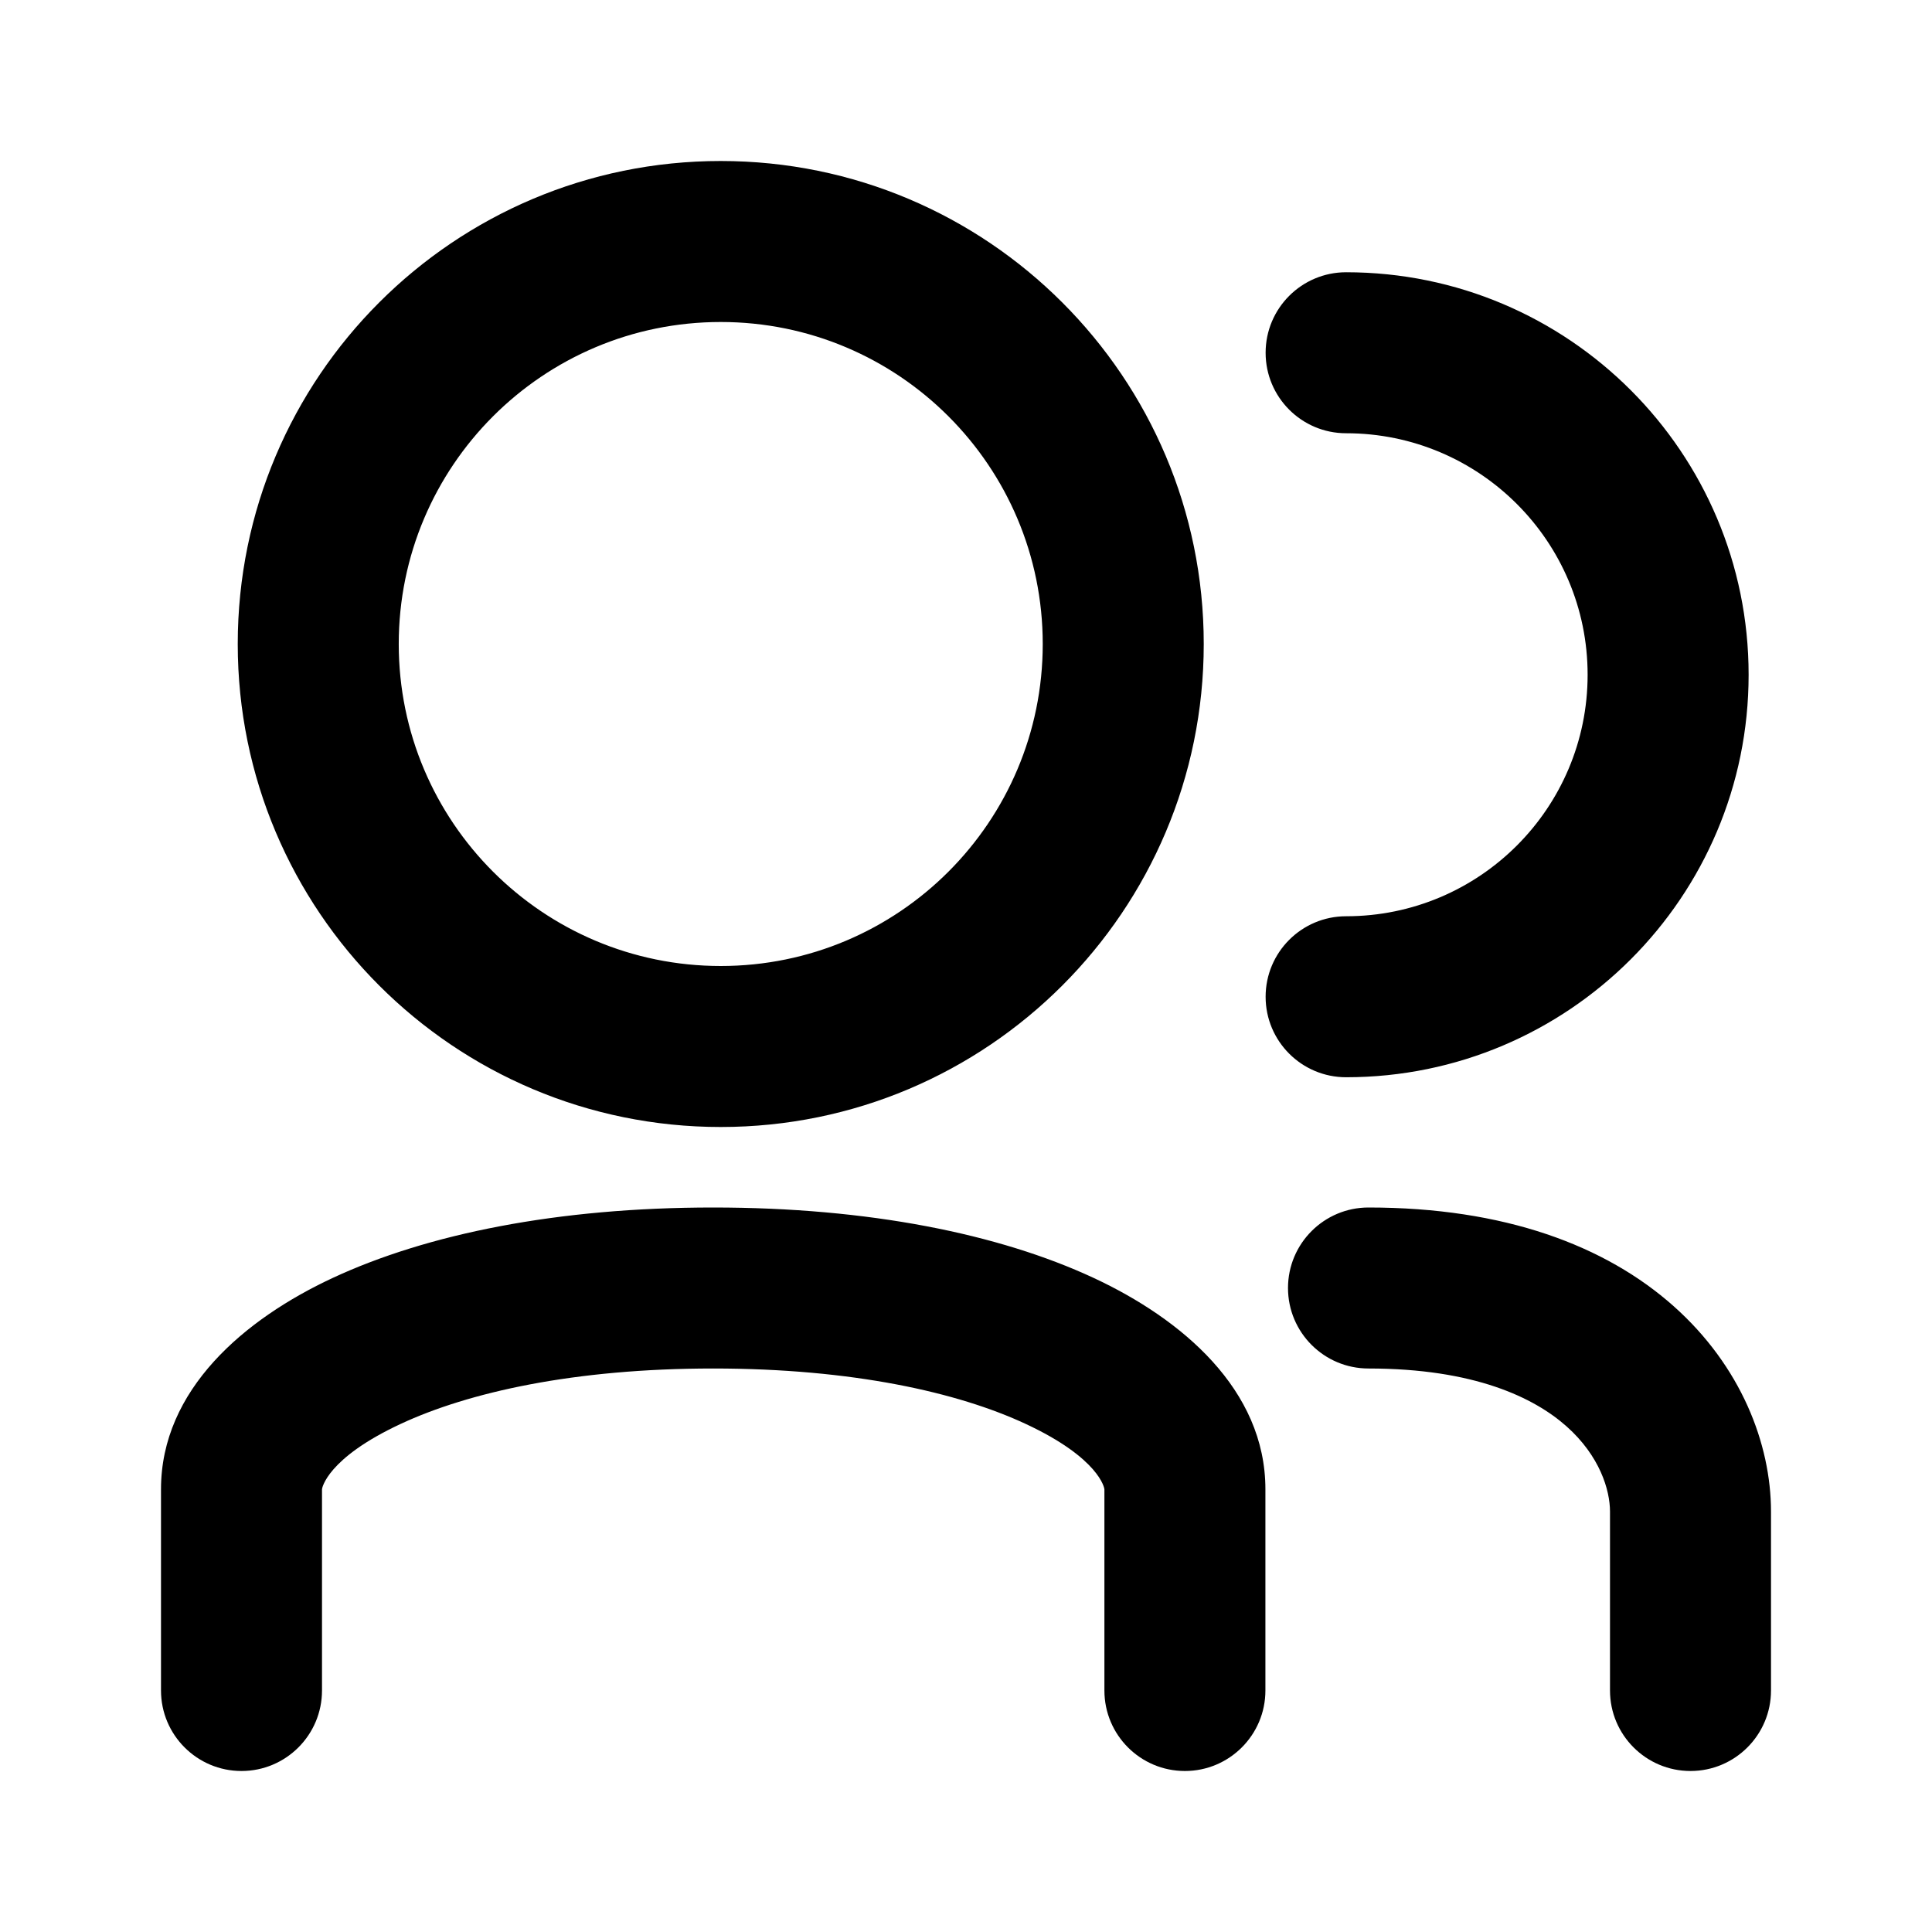 <svg width="36" height="36" viewBox="0 0 36 36" fill="none" xmlns="http://www.w3.org/2000/svg">
    <path fill-rule="evenodd" clip-rule="evenodd"
        d="M22.43 12C22.43 16.971 18.4 21 13.43 21C8.459 21 4.43 16.971 4.43 12C4.43 7.029 8.459 3 13.43 3C18.4 3 22.43 7.029 22.43 12ZM13.43 18C16.744 18 19.43 15.314 19.43 12C19.43 8.686 16.744 6 13.43 6C10.116 6 7.43 8.686 7.43 12C7.43 15.314 10.116 18 13.43 18ZM7.467 26.532C6.088 27.174 6 27.734 6 27.75V27.761V27.772V27.783V27.794V27.805V27.816V27.827V27.838V27.849V27.86V27.871V27.882V27.893V27.904V27.915V27.926V27.937V27.948V27.959V27.97V27.981V27.992V28.003V28.014V28.024V28.035V28.046V28.057V28.068V28.079V28.09V28.101V28.112V28.123V28.134V28.145V28.156V28.167V28.178V28.189V28.2V28.21V28.221V28.232V28.243V28.254V28.265V28.276V28.287V28.298V28.308V28.319V28.33V28.341V28.352V28.363V28.374V28.384V28.395V28.406V28.417V28.428V28.439V28.45V28.46V28.471V28.482V28.493V28.503V28.514V28.525V28.536V28.547V28.557V28.568V28.579V28.59V28.6V28.611V28.622V28.633V28.643V28.654V28.665V28.675V28.686V28.697V28.707V28.718V28.729V28.739V28.75V28.761V28.771V28.782V28.792V28.803V28.814V28.824V28.835V28.845V28.856V28.866V28.877V28.887V28.898V28.908V28.919V28.929V28.94V28.95V28.961V28.971V28.982V28.992V29.003V29.013V29.023V29.034V29.044V29.055V29.065V29.075V29.086V29.096V29.106V29.117V29.127V29.137V29.148V29.158V29.168V29.178V29.189V29.199V29.209V29.219V29.229V29.24V29.25V29.26V29.27V29.28V29.29V29.3V29.311V29.321V29.331V29.341V29.351V29.361V29.371V29.381V29.391V29.401V29.411V29.421V29.431V29.441V29.451V29.46V29.47V29.48V29.49V29.5V29.51V29.52V29.529V29.539V29.549V29.559V29.569V29.578V29.588V29.598V29.607V29.617V29.627V29.636V29.646V29.656V29.665V29.675V29.684V29.694V29.704V29.713V29.723V29.732V29.742V29.751V29.761V29.77V29.779V29.789V29.798V29.808V29.817V29.826V29.835V29.845V29.854V29.863V29.873V29.882V29.891V29.9V29.909V29.919V29.928V29.937V29.946V29.955V29.964V29.973V29.982V29.991V30V30.009V30.018V30.027V30.036V30.045V30.054V30.063V30.072V30.081V30.089V30.098V30.107V30.116V30.124V30.133V30.142V30.151V30.159V30.168V30.176V30.185V30.194V30.202V30.211V30.219V30.228V30.236V30.245V30.253V30.262V30.27V30.278V30.287V30.295V30.303V30.312V30.32V30.328V30.336V30.345V30.353V30.361V30.369V30.377V30.385V30.393V30.401V30.409V30.417V30.425V30.433V30.441V30.449V30.457V30.465V30.473V30.481V30.488V30.496V30.504V30.512V30.52V30.527V30.535V30.543V30.55V30.558V30.565V30.573V30.58V30.588V30.595V30.603V30.61V30.618V30.625V30.632V30.64V30.647V30.654V30.662V30.669V30.676V30.683V30.69V30.697V30.704V30.712V30.719V30.726V30.733V30.74V30.747V30.753V30.76V30.767V30.774V30.781V30.788V30.794V30.801V30.808V30.814V30.821V30.828V30.834V30.841V30.848V30.854V30.861V30.867V30.873V30.88V30.886V30.893V30.899V30.905V30.912V30.918V30.924V30.93V30.936V30.942V30.948V30.955V30.961V30.967V30.973V30.979V30.985V30.99V30.996V31.002V31.008V31.014V31.019V31.025V31.031V31.037V31.042V31.048V31.053V31.059V31.064V31.07V31.075V31.081V31.086V31.091V31.097V31.102V31.107V31.113V31.118V31.123V31.128V31.133V31.138V31.143V31.148V31.153V31.158V31.163V31.168V31.173V31.178V31.183V31.187V31.192V31.197V31.201V31.206V31.211V31.215V31.22V31.224V31.229V31.233V31.238V31.242V31.246V31.25V31.255V31.259V31.263V31.267V31.271V31.276V31.28V31.284V31.288V31.292V31.296V31.299V31.303V31.307V31.311V31.315V31.318V31.322V31.326V31.329V31.333V31.336V31.34V31.343V31.347V31.35V31.354V31.357V31.36V31.363V31.367V31.37V31.373V31.376V31.379V31.382V31.385V31.388V31.391V31.394V31.397V31.4V31.402V31.405V31.408V31.41V31.413V31.416V31.418V31.421V31.423V31.426V31.428V31.43V31.433V31.435V31.437V31.44V31.442V31.444V31.446V31.448V31.45V31.452V31.454V31.456V31.458V31.46V31.461V31.463V31.465V31.467V31.468V31.47V31.471V31.473V31.474V31.476V31.477V31.479V31.48V31.481V31.482V31.483V31.485V31.486V31.487V31.488V31.489V31.49V31.491V31.491V31.492V31.493V31.494V31.495V31.495V31.496V31.496V31.497V31.497V31.498V31.498V31.499V31.499V31.499V31.5V31.5V31.5V31.5V31.5C6 32.328 5.328 33 4.5 33C3.672 33 3 32.328 3 31.5V31.5V31.5V31.5V31.5V31.499V31.499V31.499V31.498V31.498V31.497V31.497V31.496V31.496V31.495V31.495V31.494V31.493V31.492V31.491V31.491V31.49V31.489V31.488V31.487V31.486V31.485V31.483V31.482V31.481V31.48V31.479V31.477V31.476V31.474V31.473V31.471V31.47V31.468V31.467V31.465V31.463V31.461V31.46V31.458V31.456V31.454V31.452V31.45V31.448V31.446V31.444V31.442V31.44V31.437V31.435V31.433V31.43V31.428V31.426V31.423V31.421V31.418V31.416V31.413V31.41V31.408V31.405V31.402V31.4V31.397V31.394V31.391V31.388V31.385V31.382V31.379V31.376V31.373V31.37V31.367V31.363V31.36V31.357V31.354V31.35V31.347V31.343V31.34V31.336V31.333V31.329V31.326V31.322V31.318V31.315V31.311V31.307V31.303V31.299V31.296V31.292V31.288V31.284V31.28V31.276V31.271V31.267V31.263V31.259V31.255V31.25V31.246V31.242V31.238V31.233V31.229V31.224V31.22V31.215V31.211V31.206V31.201V31.197V31.192V31.187V31.183V31.178V31.173V31.168V31.163V31.158V31.153V31.148V31.143V31.138V31.133V31.128V31.123V31.118V31.113V31.107V31.102V31.097V31.091V31.086V31.081V31.075V31.07V31.064V31.059V31.053V31.048V31.042V31.037V31.031V31.025V31.019V31.014V31.008V31.002V30.996V30.99V30.985V30.979V30.973V30.967V30.961V30.955V30.948V30.942V30.936V30.93V30.924V30.918V30.912V30.905V30.899V30.893V30.886V30.88V30.873V30.867V30.861V30.854V30.848V30.841V30.834V30.828V30.821V30.814V30.808V30.801V30.794V30.788V30.781V30.774V30.767V30.76V30.753V30.747V30.74V30.733V30.726V30.719V30.712V30.704V30.697V30.69V30.683V30.676V30.669V30.662V30.654V30.647V30.64V30.632V30.625V30.618V30.61V30.603V30.595V30.588V30.58V30.573V30.565V30.558V30.55V30.543V30.535V30.527V30.52V30.512V30.504V30.496V30.488V30.481V30.473V30.465V30.457V30.449V30.441V30.433V30.425V30.417V30.409V30.401V30.393V30.385V30.377V30.369V30.361V30.353V30.345V30.336V30.328V30.32V30.312V30.303V30.295V30.287V30.278V30.27V30.262V30.253V30.245V30.236V30.228V30.219V30.211V30.202V30.194V30.185V30.176V30.168V30.159V30.151V30.142V30.133V30.124V30.116V30.107V30.098V30.089V30.081V30.072V30.063V30.054V30.045V30.036V30.027V30.018V30.009V30V29.991V29.982V29.973V29.964V29.955V29.946V29.937V29.928V29.919V29.909V29.9V29.891V29.882V29.873V29.863V29.854V29.845V29.835V29.826V29.817V29.808V29.798V29.789V29.779V29.77V29.761V29.751V29.742V29.732V29.723V29.713V29.704V29.694V29.684V29.675V29.665V29.656V29.646V29.636V29.627V29.617V29.607V29.598V29.588V29.578V29.569V29.559V29.549V29.539V29.529V29.52V29.51V29.5V29.49V29.48V29.47V29.46V29.451V29.441V29.431V29.421V29.411V29.401V29.391V29.381V29.371V29.361V29.351V29.341V29.331V29.321V29.311V29.3V29.29V29.28V29.27V29.26V29.25V29.24V29.229V29.219V29.209V29.199V29.189V29.178V29.168V29.158V29.148V29.137V29.127V29.117V29.106V29.096V29.086V29.075V29.065V29.055V29.044V29.034V29.023V29.013V29.003V28.992V28.982V28.971V28.961V28.95V28.94V28.929V28.919V28.908V28.898V28.887V28.877V28.866V28.856V28.845V28.835V28.824V28.814V28.803V28.792V28.782V28.771V28.761V28.75V28.739V28.729V28.718V28.707V28.697V28.686V28.675V28.665V28.654V28.643V28.633V28.622V28.611V28.6V28.59V28.579V28.568V28.557V28.547V28.536V28.525V28.514V28.503V28.493V28.482V28.471V28.46V28.45V28.439V28.428V28.417V28.406V28.395V28.384V28.374V28.363V28.352V28.341V28.33V28.319V28.308V28.298V28.287V28.276V28.265V28.254V28.243V28.232V28.221V28.21V28.2V28.189V28.178V28.167V28.156V28.145V28.134V28.123V28.112V28.101V28.09V28.079V28.068V28.057V28.046V28.035V28.024V28.014V28.003V27.992V27.981V27.97V27.959V27.948V27.937V27.926V27.915V27.904V27.893V27.882V27.871V27.86V27.849V27.838V27.827V27.816V27.805V27.794V27.783V27.772V27.761V27.75C3 25.891 4.559 24.576 6.201 23.812C7.963 22.992 10.39 22.5 13.289 22.5C16.189 22.5 18.616 22.992 20.378 23.812C22.02 24.576 23.579 25.891 23.579 27.75L23.579 30.68V31.31V31.454V31.489V31.497V31.499V31.5V31.5V31.5C23.579 32.328 22.907 33 22.079 33C21.25 33 20.579 32.328 20.579 31.5V31.5V31.5V31.499V31.497V31.489V31.454V31.31V30.68L20.579 27.75C20.579 27.734 20.49 27.174 19.111 26.532C17.852 25.945 15.885 25.5 13.289 25.5C10.694 25.5 8.727 25.945 7.467 26.532ZM23.583 6.573C23.583 5.745 24.255 5.073 25.083 5.073C29.225 5.073 32.583 8.431 32.583 12.573C32.583 16.715 29.225 20.073 25.083 20.073C24.255 20.073 23.583 19.402 23.583 18.573C23.583 17.745 24.255 17.073 25.083 17.073C27.568 17.073 29.583 15.059 29.583 12.573C29.583 10.088 27.568 8.073 25.083 8.073C24.255 8.073 23.583 7.402 23.583 6.573ZM24 24C24 23.172 24.672 22.5 25.5 22.5C28.031 22.5 29.914 23.208 31.184 24.337C32.441 25.454 33 26.904 33 28.167V28.181V28.196V28.21V28.225V28.239V28.254V28.268V28.283V28.297V28.311V28.326V28.34V28.354V28.368V28.382V28.396V28.41V28.424V28.438V28.452V28.466V28.48V28.494V28.507V28.521V28.535V28.548V28.562V28.576V28.589V28.603V28.616V28.63V28.643V28.656V28.67V28.683V28.696V28.709V28.723V28.736V28.749V28.762V28.775V28.788V28.801V28.814V28.826V28.839V28.852V28.865V28.878V28.89V28.903V28.916V28.928V28.941V28.953V28.966V28.978V28.991V29.003V29.015V29.028V29.04V29.052V29.064V29.076V29.089V29.101V29.113V29.125V29.137V29.149V29.161V29.172V29.184V29.196V29.208V29.22V29.231V29.243V29.255V29.266V29.278V29.289V29.301V29.312V29.324V29.335V29.346V29.358V29.369V29.38V29.392V29.403V29.414V29.425V29.436V29.447V29.458V29.469V29.48V29.491V29.502V29.512V29.523V29.534V29.545V29.555V29.566V29.577V29.587V29.598V29.608V29.619V29.629V29.64V29.65V29.66V29.671V29.681V29.691V29.702V29.712V29.722V29.732V29.742V29.752V29.762V29.772V29.782V29.792V29.802V29.812V29.822V29.831V29.841V29.851V29.861V29.87V29.88V29.89V29.899V29.909V29.918V29.927V29.937V29.946V29.956V29.965V29.974V29.984V29.993V30.002V30.011V30.02V30.029V30.038V30.048V30.057V30.066V30.075V30.083V30.092V30.101V30.11V30.119V30.128V30.136V30.145V30.154V30.162V30.171V30.179V30.188V30.196V30.205V30.213V30.222V30.23V30.238V30.247V30.255V30.263V30.271V30.279V30.288V30.296V30.304V30.312V30.32V30.328V30.336V30.344V30.352V30.36V30.367V30.375V30.383V30.391V30.398V30.406V30.414V30.422V30.429V30.437V30.444V30.452V30.459V30.467V30.474V30.481V30.489V30.496V30.503V30.511V30.518V30.525V30.532V30.539V30.547V30.554V30.561V30.568V30.575V30.582V30.589V30.596V30.602V30.609V30.616V30.623V30.63V30.636V30.643V30.65V30.656V30.663V30.669V30.676V30.683V30.689V30.695V30.702V30.708V30.715V30.721V30.727V30.734V30.74V30.746V30.752V30.759V30.765V30.771V30.777V30.783V30.789V30.795V30.801V30.807V30.813V30.819V30.825V30.83V30.836V30.842V30.848V30.854V30.859V30.865V30.87V30.876V30.882V30.887V30.893V30.898V30.904V30.909V30.915V30.92V30.925V30.931V30.936V30.941V30.947V30.952V30.957V30.962V30.967V30.972V30.977V30.982V30.988V30.992V30.997V31.002V31.007V31.012V31.017V31.022V31.027V31.032V31.036V31.041V31.046V31.05V31.055V31.06V31.064V31.069V31.073V31.078V31.082V31.087V31.091V31.096V31.1V31.105V31.109V31.113V31.117V31.122V31.126V31.13V31.134V31.138V31.143V31.147V31.151V31.155V31.159V31.163V31.167V31.171V31.175V31.179V31.182V31.186V31.19V31.194V31.198V31.201V31.205V31.209V31.212V31.216V31.22V31.223V31.227V31.23V31.234V31.237V31.241V31.244V31.248V31.251V31.255V31.258V31.261V31.265V31.268V31.271V31.274V31.277V31.281V31.284V31.287V31.29V31.293V31.296V31.299V31.302V31.305V31.308V31.311V31.314V31.317V31.32V31.322V31.325V31.328V31.331V31.334V31.336V31.339V31.341V31.344V31.347V31.349V31.352V31.355V31.357V31.36V31.362V31.364V31.367V31.369V31.372V31.374V31.376V31.379V31.381V31.383V31.386V31.388V31.39V31.392V31.394V31.396V31.398V31.401V31.403V31.405V31.407V31.409V31.411V31.413V31.414V31.416V31.418V31.42V31.422V31.424V31.425V31.427V31.429V31.431V31.433V31.434V31.436V31.437V31.439V31.441V31.442V31.444V31.445V31.447V31.448V31.45V31.451V31.453V31.454V31.455V31.457V31.458V31.459V31.461V31.462V31.463V31.464V31.465V31.467V31.468V31.469V31.47V31.471V31.472V31.473V31.474V31.475V31.476V31.477V31.478V31.479V31.48V31.481V31.482V31.483V31.483V31.484V31.485V31.486V31.487V31.487V31.488V31.489V31.489V31.49V31.491V31.491V31.492V31.492V31.493V31.493V31.494V31.494V31.495V31.495V31.496V31.496V31.497V31.497V31.497V31.497V31.498V31.498V31.498V31.499V31.499V31.499V31.499V31.499V31.5V31.5V31.5V31.5V31.5V31.5V31.5C33 32.328 32.328 33 31.5 33C30.672 33 30 32.328 30 31.5V31.5V31.5V31.5V31.5V31.5V31.5V31.499V31.499V31.499V31.499V31.499V31.498V31.498V31.498V31.497V31.497V31.497V31.497V31.496V31.496V31.495V31.495V31.494V31.494V31.493V31.493V31.492V31.492V31.491V31.491V31.49V31.489V31.489V31.488V31.487V31.487V31.486V31.485V31.484V31.483V31.483V31.482V31.481V31.48V31.479V31.478V31.477V31.476V31.475V31.474V31.473V31.472V31.471V31.47V31.469V31.468V31.467V31.465V31.464V31.463V31.462V31.461V31.459V31.458V31.457V31.455V31.454V31.453V31.451V31.45V31.448V31.447V31.445V31.444V31.442V31.441V31.439V31.437V31.436V31.434V31.433V31.431V31.429V31.427V31.425V31.424V31.422V31.42V31.418V31.416V31.414V31.413V31.411V31.409V31.407V31.405V31.403V31.401V31.398V31.396V31.394V31.392V31.39V31.388V31.386V31.383V31.381V31.379V31.376V31.374V31.372V31.369V31.367V31.364V31.362V31.36V31.357V31.355V31.352V31.349V31.347V31.344V31.341V31.339V31.336V31.334V31.331V31.328V31.325V31.322V31.32V31.317V31.314V31.311V31.308V31.305V31.302V31.299V31.296V31.293V31.29V31.287V31.284V31.281V31.277V31.274V31.271V31.268V31.265V31.261V31.258V31.255V31.251V31.248V31.244V31.241V31.237V31.234V31.23V31.227V31.223V31.22V31.216V31.212V31.209V31.205V31.201V31.198V31.194V31.19V31.186V31.182V31.179V31.175V31.171V31.167V31.163V31.159V31.155V31.151V31.147V31.143V31.138V31.134V31.13V31.126V31.122V31.117V31.113V31.109V31.105V31.1V31.096V31.091V31.087V31.082V31.078V31.073V31.069V31.064V31.06V31.055V31.05V31.046V31.041V31.036V31.032V31.027V31.022V31.017V31.012V31.007V31.002V30.997V30.992V30.988V30.982V30.977V30.972V30.967V30.962V30.957V30.952V30.947V30.941V30.936V30.931V30.925V30.92V30.915V30.909V30.904V30.898V30.893V30.887V30.882V30.876V30.87V30.865V30.859V30.854V30.848V30.842V30.836V30.83V30.825V30.819V30.813V30.807V30.801V30.795V30.789V30.783V30.777V30.771V30.765V30.759V30.752V30.746V30.74V30.734V30.727V30.721V30.715V30.708V30.702V30.695V30.689V30.683V30.676V30.669V30.663V30.656V30.65V30.643V30.636V30.63V30.623V30.616V30.609V30.602V30.596V30.589V30.582V30.575V30.568V30.561V30.554V30.547V30.539V30.532V30.525V30.518V30.511V30.503V30.496V30.489V30.481V30.474V30.467V30.459V30.452V30.444V30.437V30.429V30.422V30.414V30.406V30.398V30.391V30.383V30.375V30.367V30.36V30.352V30.344V30.336V30.328V30.32V30.312V30.304V30.296V30.288V30.279V30.271V30.263V30.255V30.247V30.238V30.23V30.222V30.213V30.205V30.196V30.188V30.179V30.171V30.162V30.154V30.145V30.136V30.128V30.119V30.11V30.101V30.092V30.083V30.075V30.066V30.057V30.048V30.038V30.029V30.02V30.011V30.002V29.993V29.984V29.974V29.965V29.956V29.946V29.937V29.927V29.918V29.909V29.899V29.89V29.88V29.87V29.861V29.851V29.841V29.831V29.822V29.812V29.802V29.792V29.782V29.772V29.762V29.752V29.742V29.732V29.722V29.712V29.702V29.691V29.681V29.671V29.66V29.65V29.64V29.629V29.619V29.608V29.598V29.587V29.577V29.566V29.555V29.545V29.534V29.523V29.512V29.502V29.491V29.48V29.469V29.458V29.447V29.436V29.425V29.414V29.403V29.392V29.38V29.369V29.358V29.346V29.335V29.324V29.312V29.301V29.289V29.278V29.266V29.255V29.243V29.231V29.22V29.208V29.196V29.184V29.172V29.161V29.149V29.137V29.125V29.113V29.101V29.089V29.076V29.064V29.052V29.04V29.028V29.015V29.003V28.991V28.978V28.966V28.953V28.941V28.928V28.916V28.903V28.89V28.878V28.865V28.852V28.839V28.826V28.814V28.801V28.788V28.775V28.762V28.749V28.736V28.723V28.709V28.696V28.683V28.67V28.656V28.643V28.63V28.616V28.603V28.589V28.576V28.562V28.548V28.535V28.521V28.507V28.494V28.48V28.466V28.452V28.438V28.424V28.41V28.396V28.382V28.368V28.354V28.34V28.326V28.311V28.297V28.283V28.268V28.254V28.239V28.225V28.21V28.196V28.181V28.167C30 27.763 29.809 27.129 29.191 26.579C28.587 26.042 27.47 25.5 25.5 25.5C24.672 25.5 24 24.828 24 24Z"
        fill="currentColor" />
</svg>